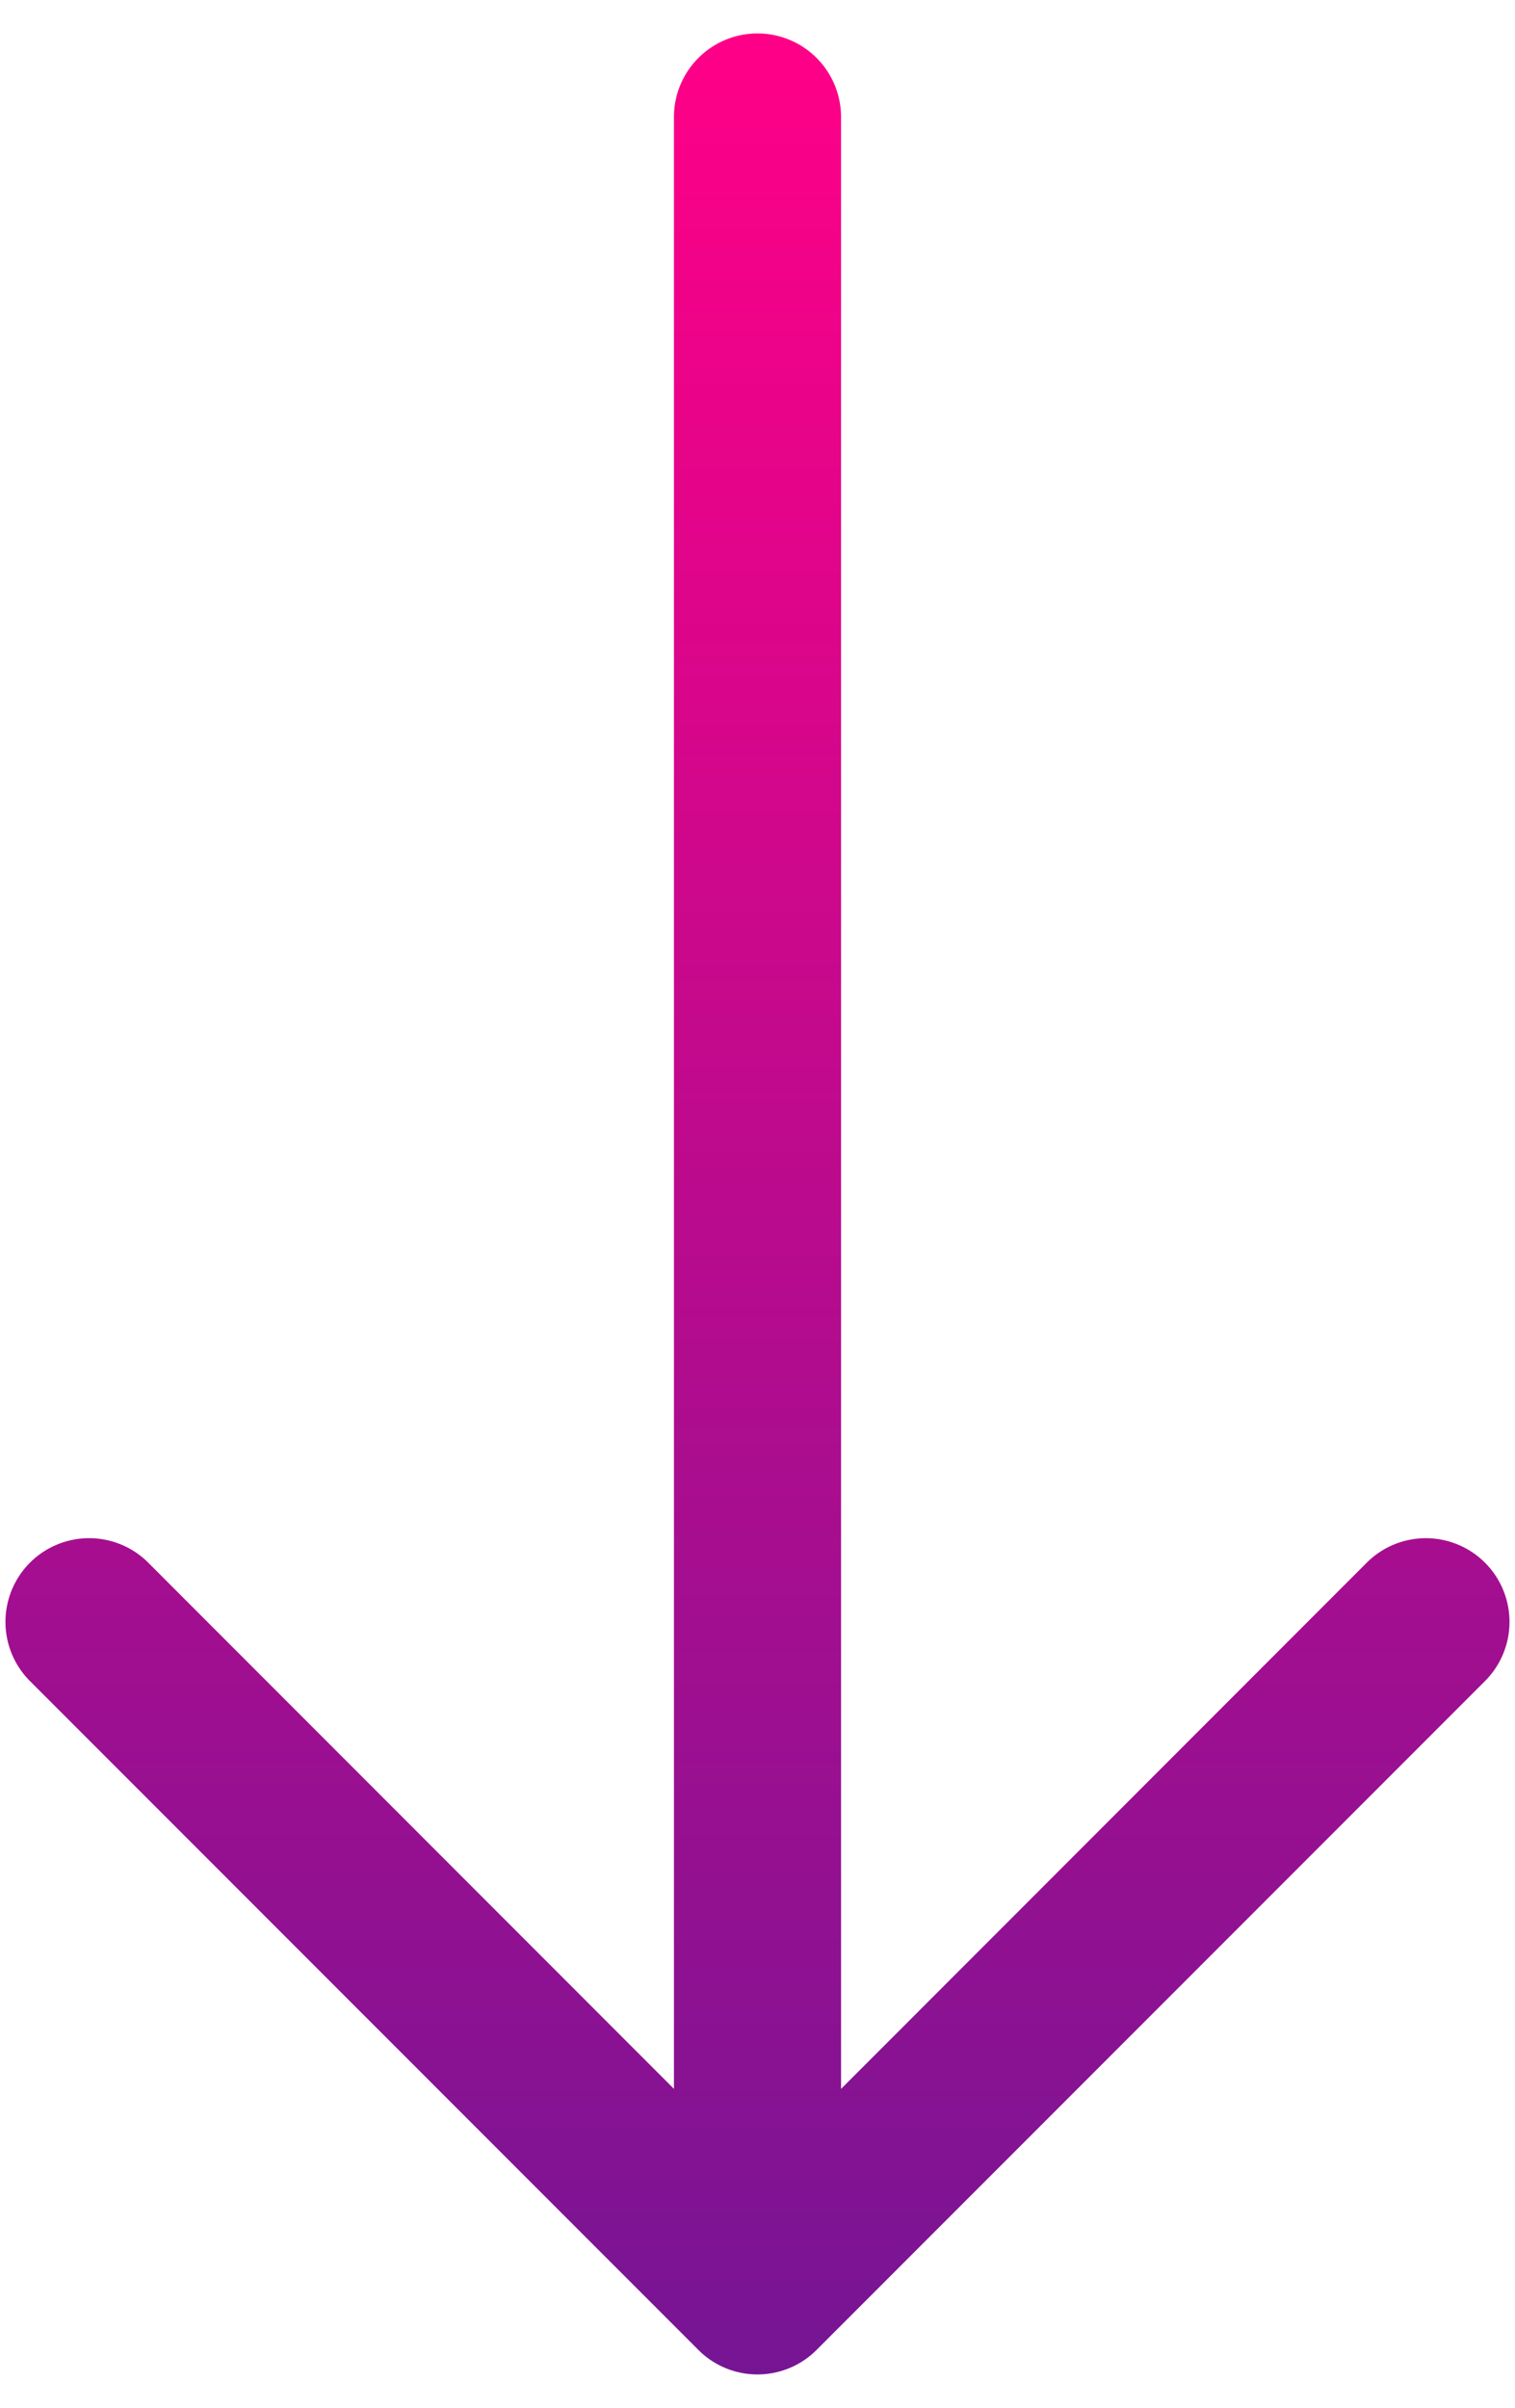 <svg width="34" height="54" fill="none" xmlns="http://www.w3.org/2000/svg"><path fill-rule="evenodd" clip-rule="evenodd" d="M17 .75a1.875 1.875 0 011.875 1.875v44.224l11.797-11.801a1.877 1.877 0 112.655 2.654l-15 15a1.875 1.875 0 01-2.655 0l-15-15a1.877 1.877 0 012.656-2.654l11.797 11.8V2.626A1.875 1.875 0 0117 .75z" fill="url(#paint0_linear_66_170)"/><defs><linearGradient id="paint0_linear_66_170" x1="17" y1=".75" x2="17" y2="53.253" gradientUnits="userSpaceOnUse"><stop stop-color="#FF0087"/><stop offset="1" stop-color="#761594"/></linearGradient></defs></svg>